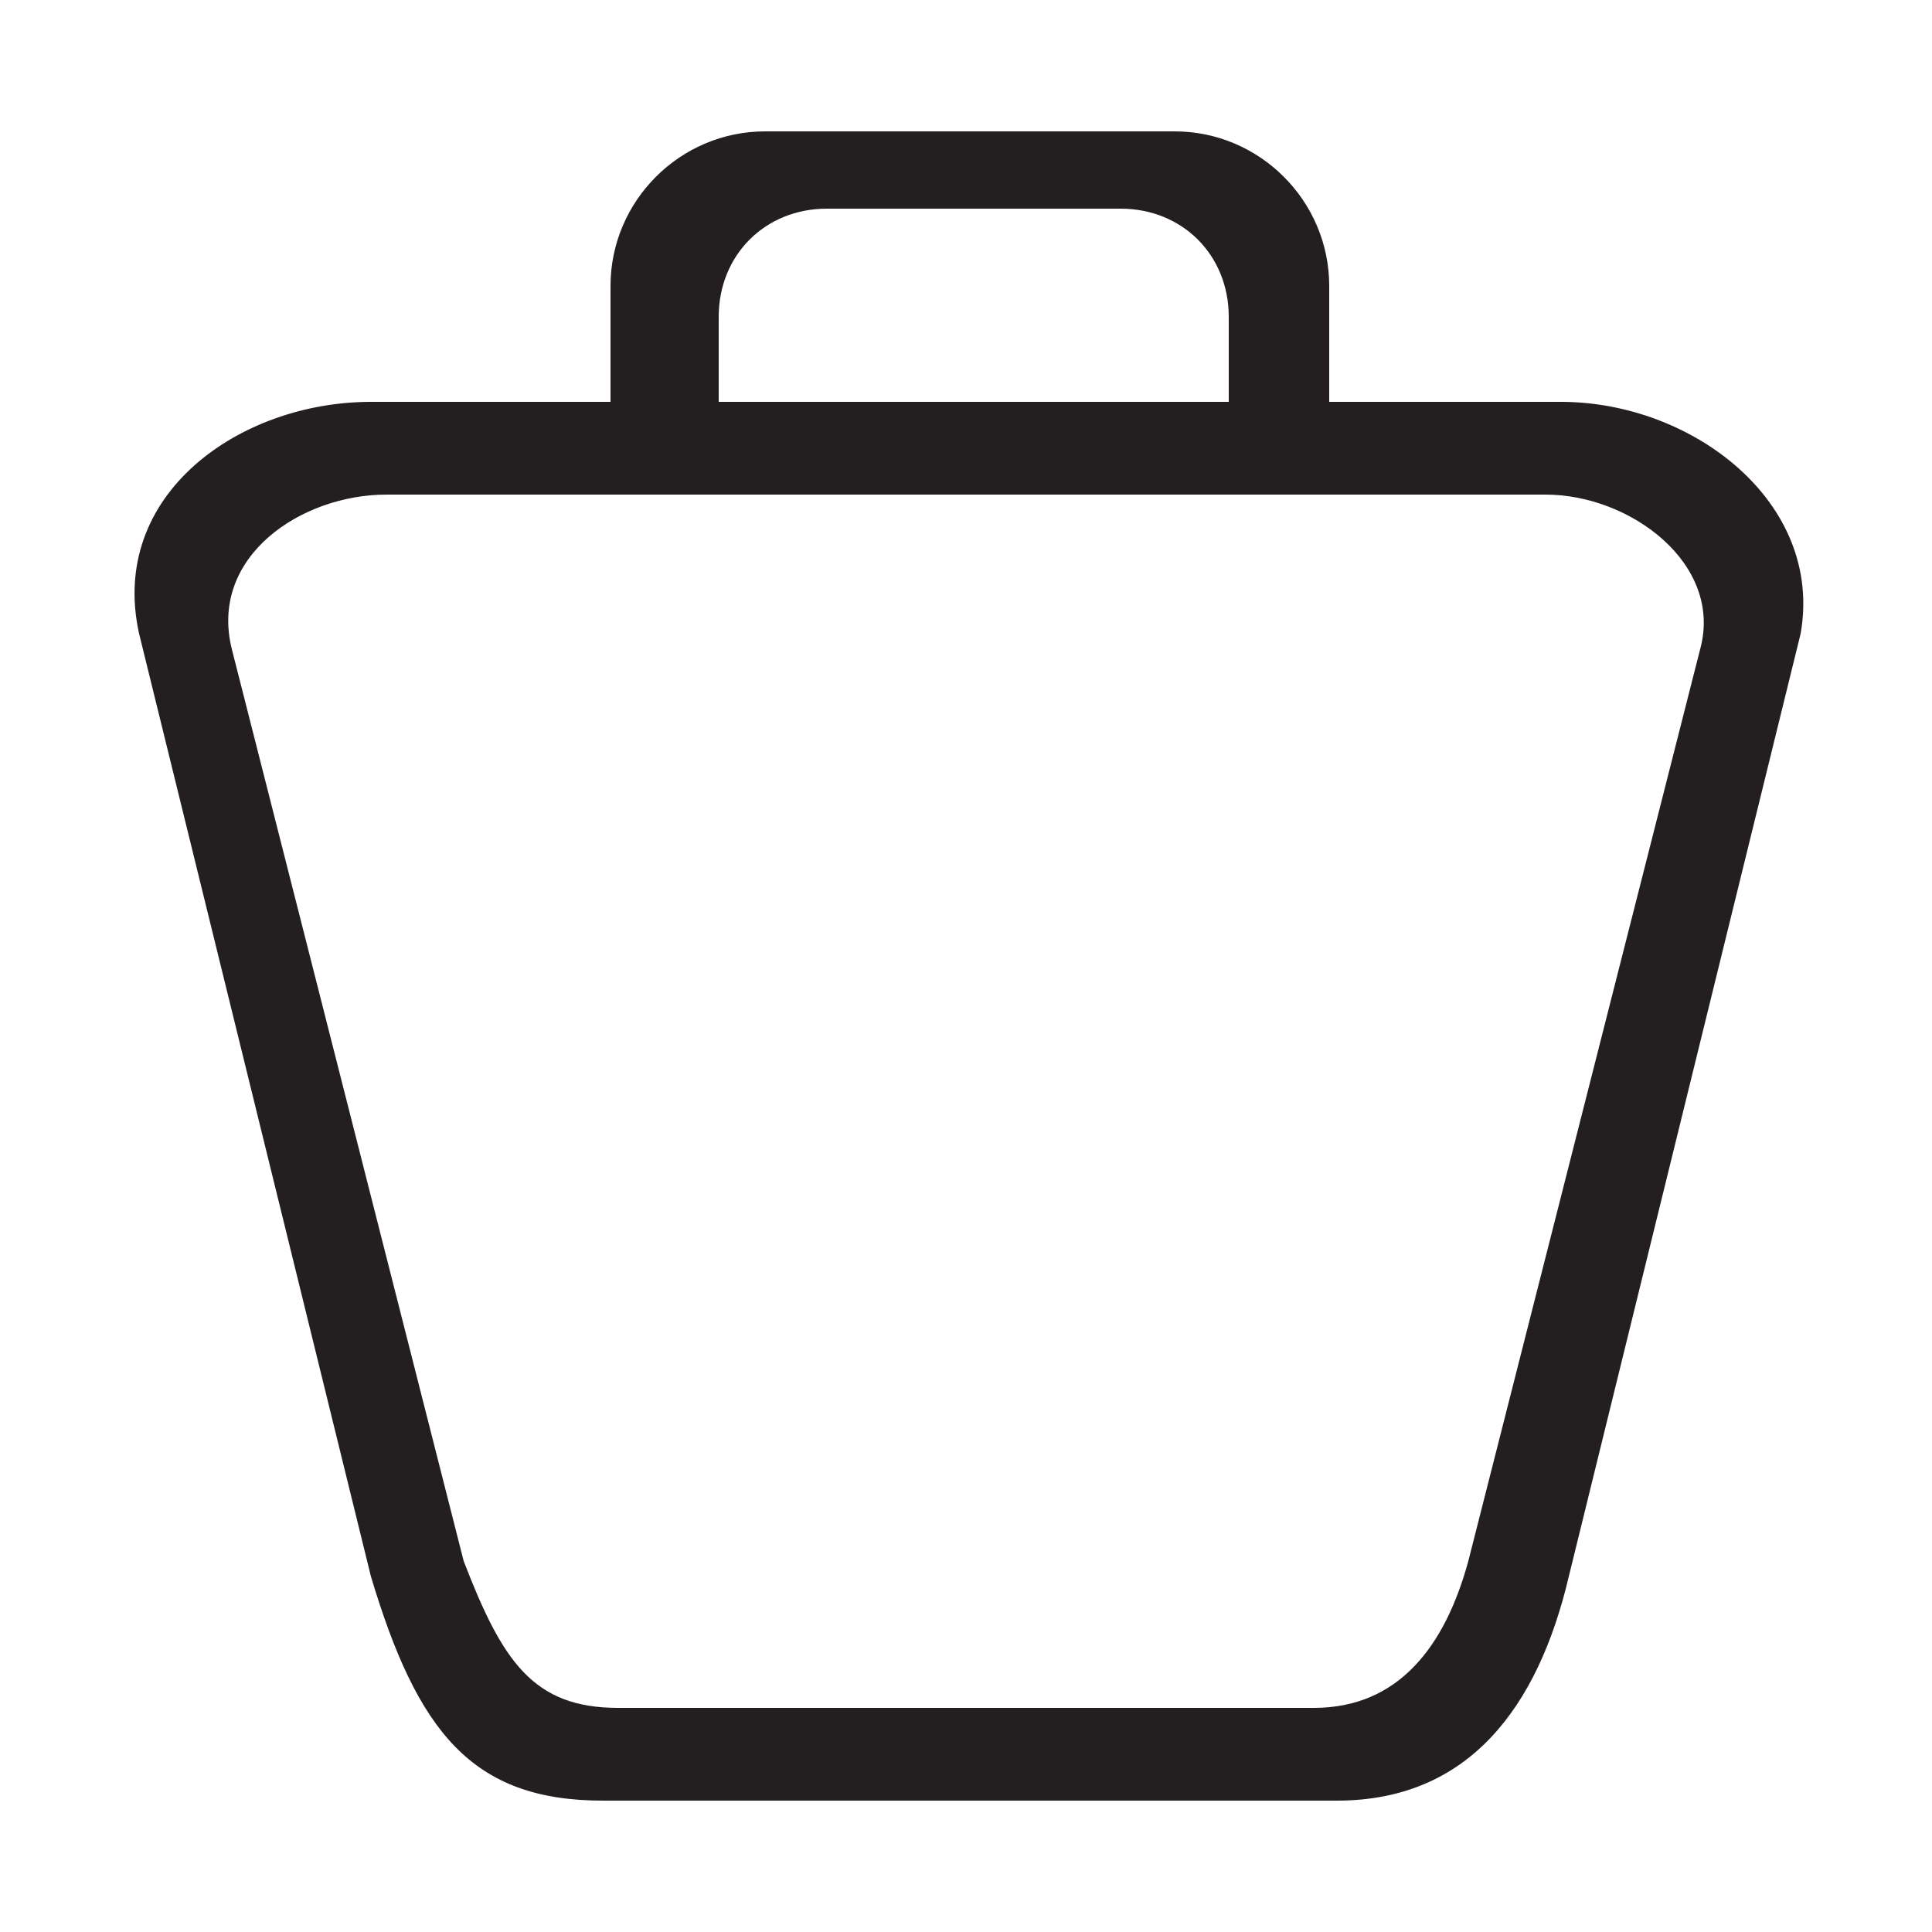 <svg id="Layer_1" xmlns="http://www.w3.org/2000/svg" viewBox="0 0 25 25"><style>.st0{fill:#5A5A5A;} .st1{fill-rule:evenodd;clip-rule:evenodd;fill:#5A5A5A;} .st2{fill-rule:evenodd;clip-rule:evenodd;} .st3{fill:none;stroke:#5A5A5A;stroke-width:1.3;stroke-miterlimit:10;} .st4{fill:none;stroke:#000000;stroke-width:1.2;stroke-miterlimit:10;} .st5{fill:none;stroke:#000000;stroke-width:1.3;stroke-miterlimit:10;} .st6{fill-rule:evenodd;clip-rule:evenodd;fill:#231F20;} .st7{fill:#231F20;} .st8{fill:#010101;}</style><path class="st6" d="M20.2 5.2h-3V3.7c0-1.1-.9-2-2-2H9.9c-1.1 0-2 .9-2 2v1.5H4.8c-1.7 0-3.4 1.2-3 3l3 12.2c.6 2 1.3 2.9 3 2.9h9.5c1.7 0 2.6-1.2 3-2.9l3-12.2c.3-1.7-1.4-3-3.1-3zM9.3 4.1c0-.8.6-1.4 1.4-1.4h3.8c.8 0 1.4.6 1.4 1.4v1.1H9.3V4.1zM22 8.4l-3 11.8c-.3 1.1-.9 1.9-2 1.9H8c-1.1 0-1.5-.6-2-1.9L3 8.4c-.3-1.2.9-2 2-2h15c1.1 0 2.3.9 2 2z"/></svg>